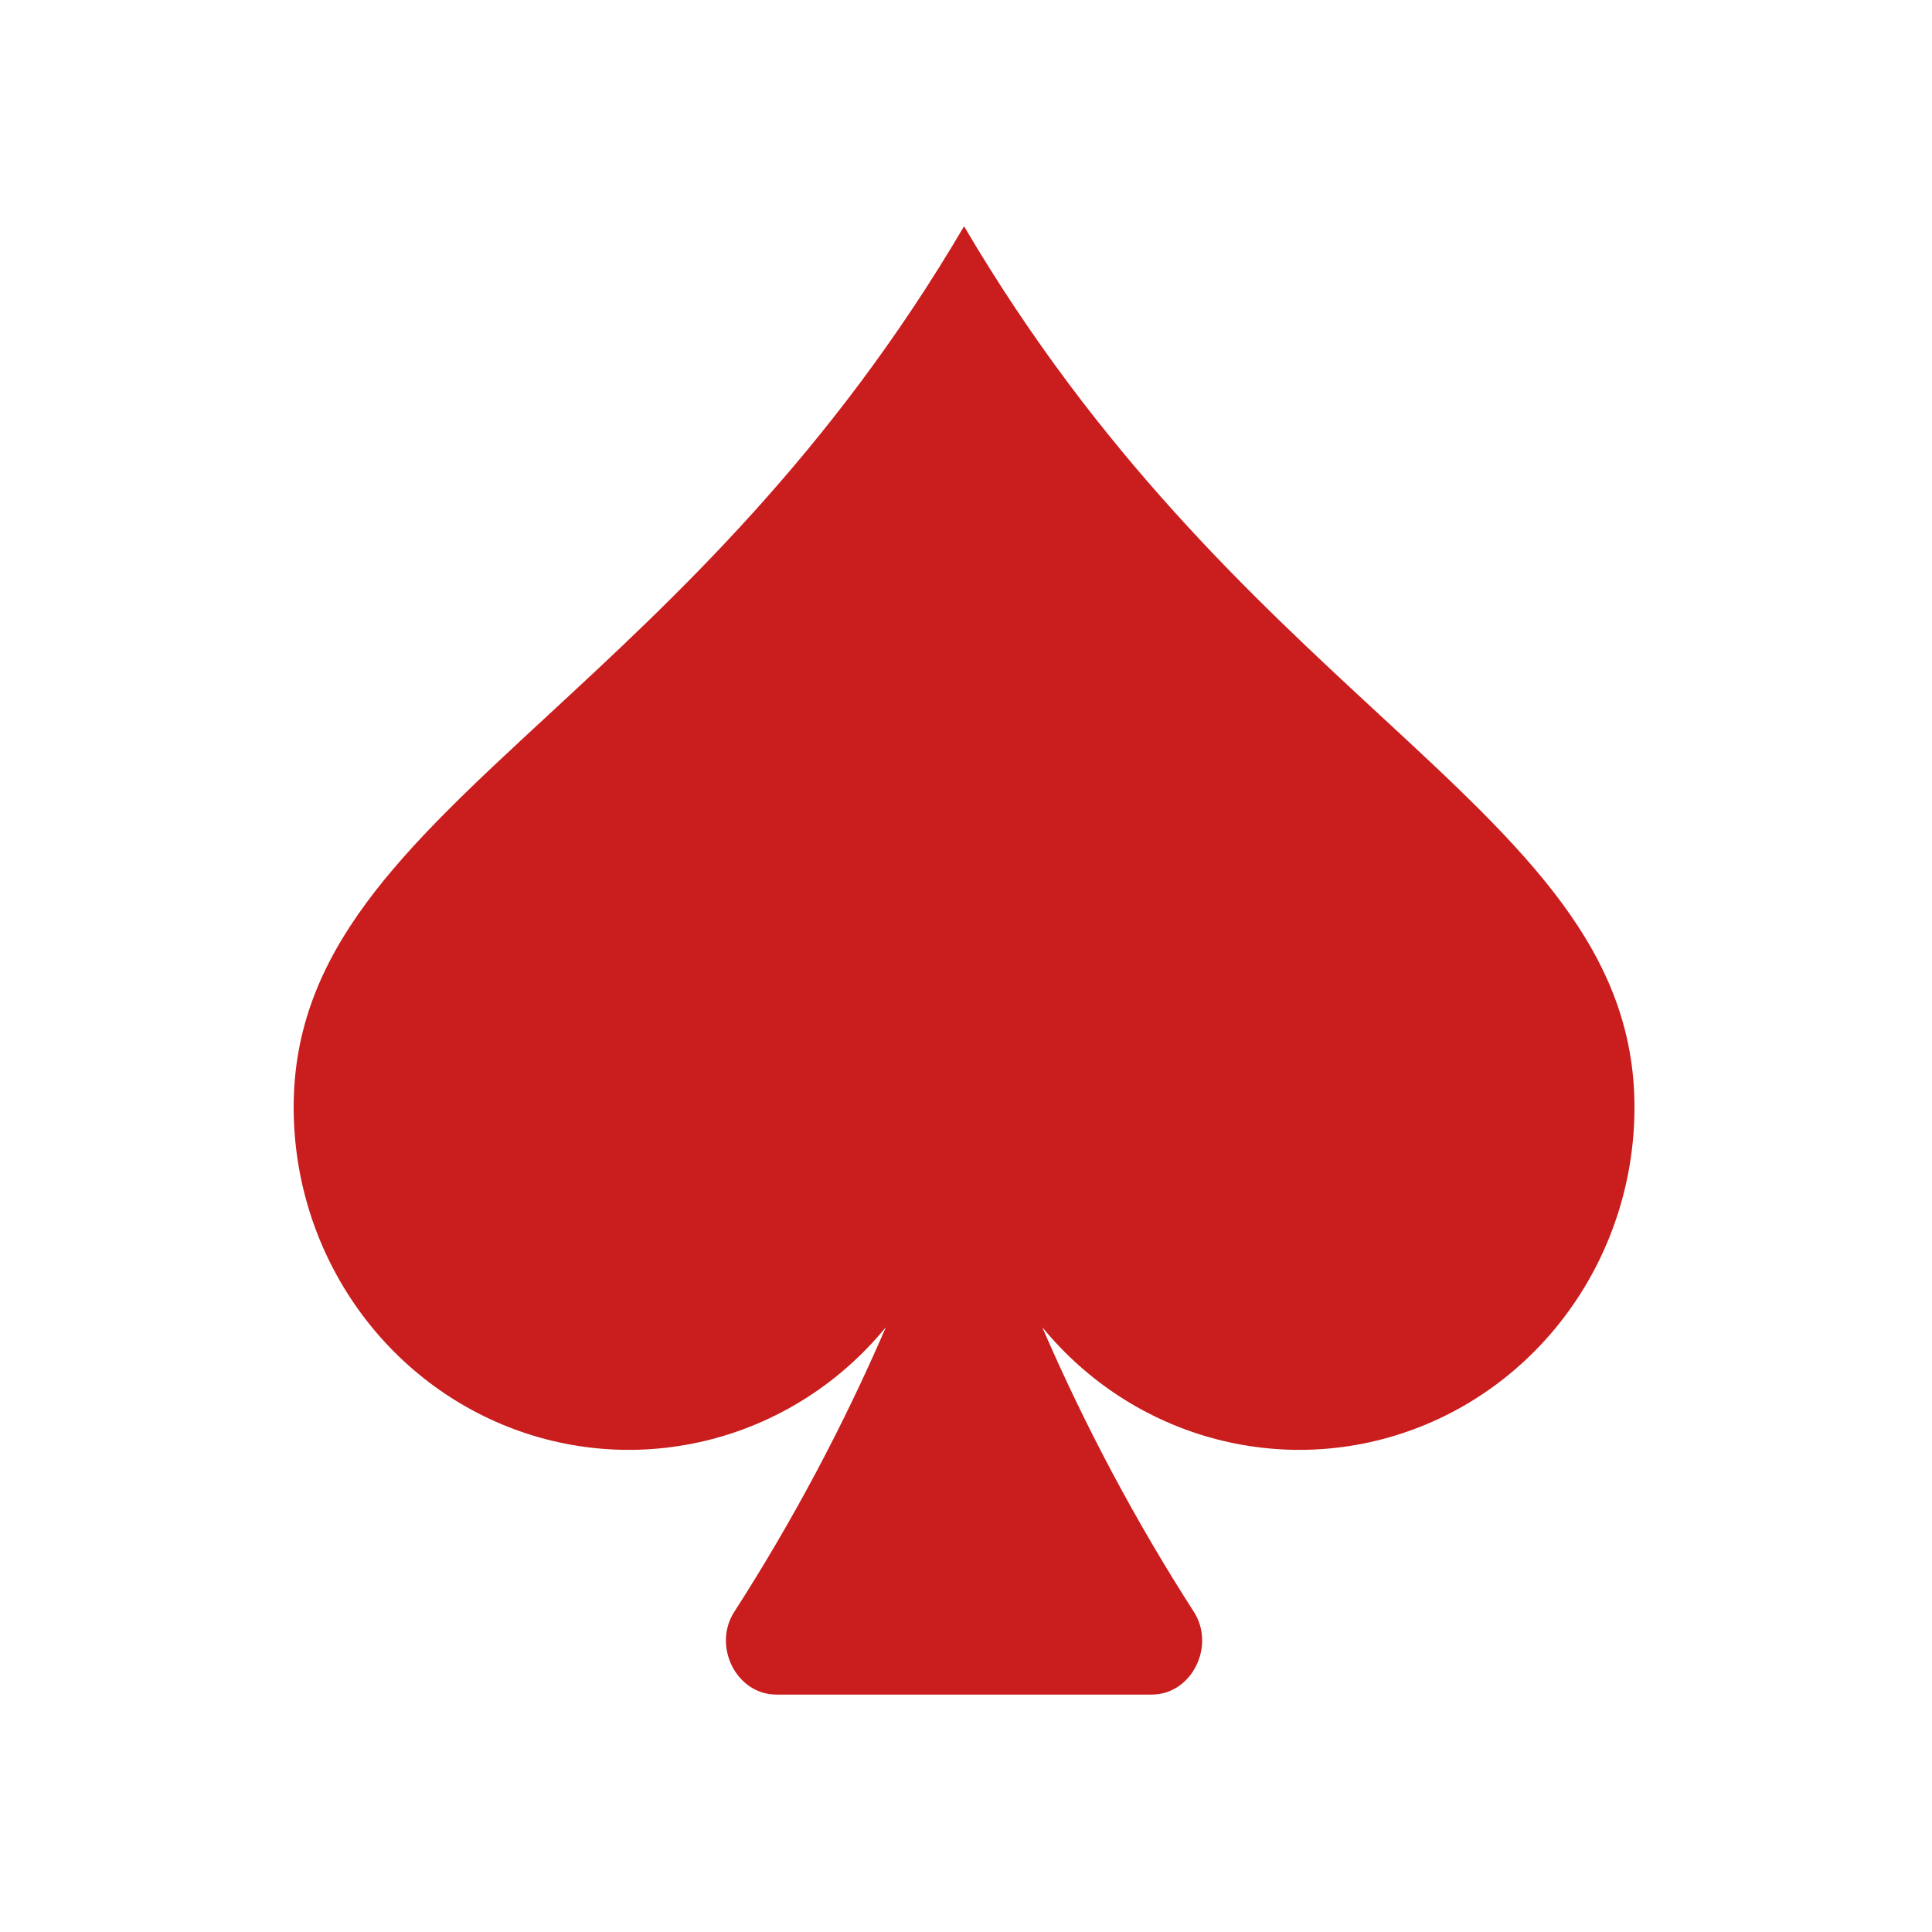 <svg width="180" height="180" viewBox="0 0 180 180" fill="none" xmlns="http://www.w3.org/2000/svg">
<g filter="url(#filter0_d_749_63)">
<path d="M82.539 121.646C74.108 131.941 60.275 135.743 47.926 131.163C35.585 126.574 27.36 114.585 27.36 101.16C27.36 86.552 37.528 77.148 51.091 64.607C62.925 53.663 77.344 40.328 89.82 19.08C102.296 40.328 116.715 53.663 128.541 64.607C142.104 77.148 152.28 86.552 152.28 101.16C152.28 114.585 144.055 126.574 131.714 131.163C119.365 135.743 105.532 131.941 97.101 121.646C101.083 130.863 105.802 139.731 111.219 148.154C113.281 151.348 111.036 155.88 107.309 155.88H72.331C68.596 155.88 66.351 151.348 68.421 148.154C73.838 139.731 78.557 130.863 82.539 121.646Z" fill="#CA1D1D"/>
</g>
<defs>
<filter id="filter0_d_749_63" x="23.36" y="17.08" width="132.92" height="144.8" filterUnits="userSpaceOnUse" color-interpolation-filters="sRGB">
<feFlood flood-opacity="0" result="BackgroundImageFix"/>
<feColorMatrix in="SourceAlpha" type="matrix" values="0 0 0 0 0 0 0 0 0 0 0 0 0 0 0 0 0 0 127 0" result="hardAlpha"/>
<feOffset dy="2"/>
<feGaussianBlur stdDeviation="2"/>
<feComposite in2="hardAlpha" operator="out"/>
<feColorMatrix type="matrix" values="0 0 0 0 0 0 0 0 0 0 0 0 0 0 0 0 0 0 0.4 0"/>
<feBlend mode="normal" in2="BackgroundImageFix" result="effect1_dropShadow_749_63"/>
<feBlend mode="normal" in="SourceGraphic" in2="effect1_dropShadow_749_63" result="shape"/>
</filter>
</defs>
</svg>
